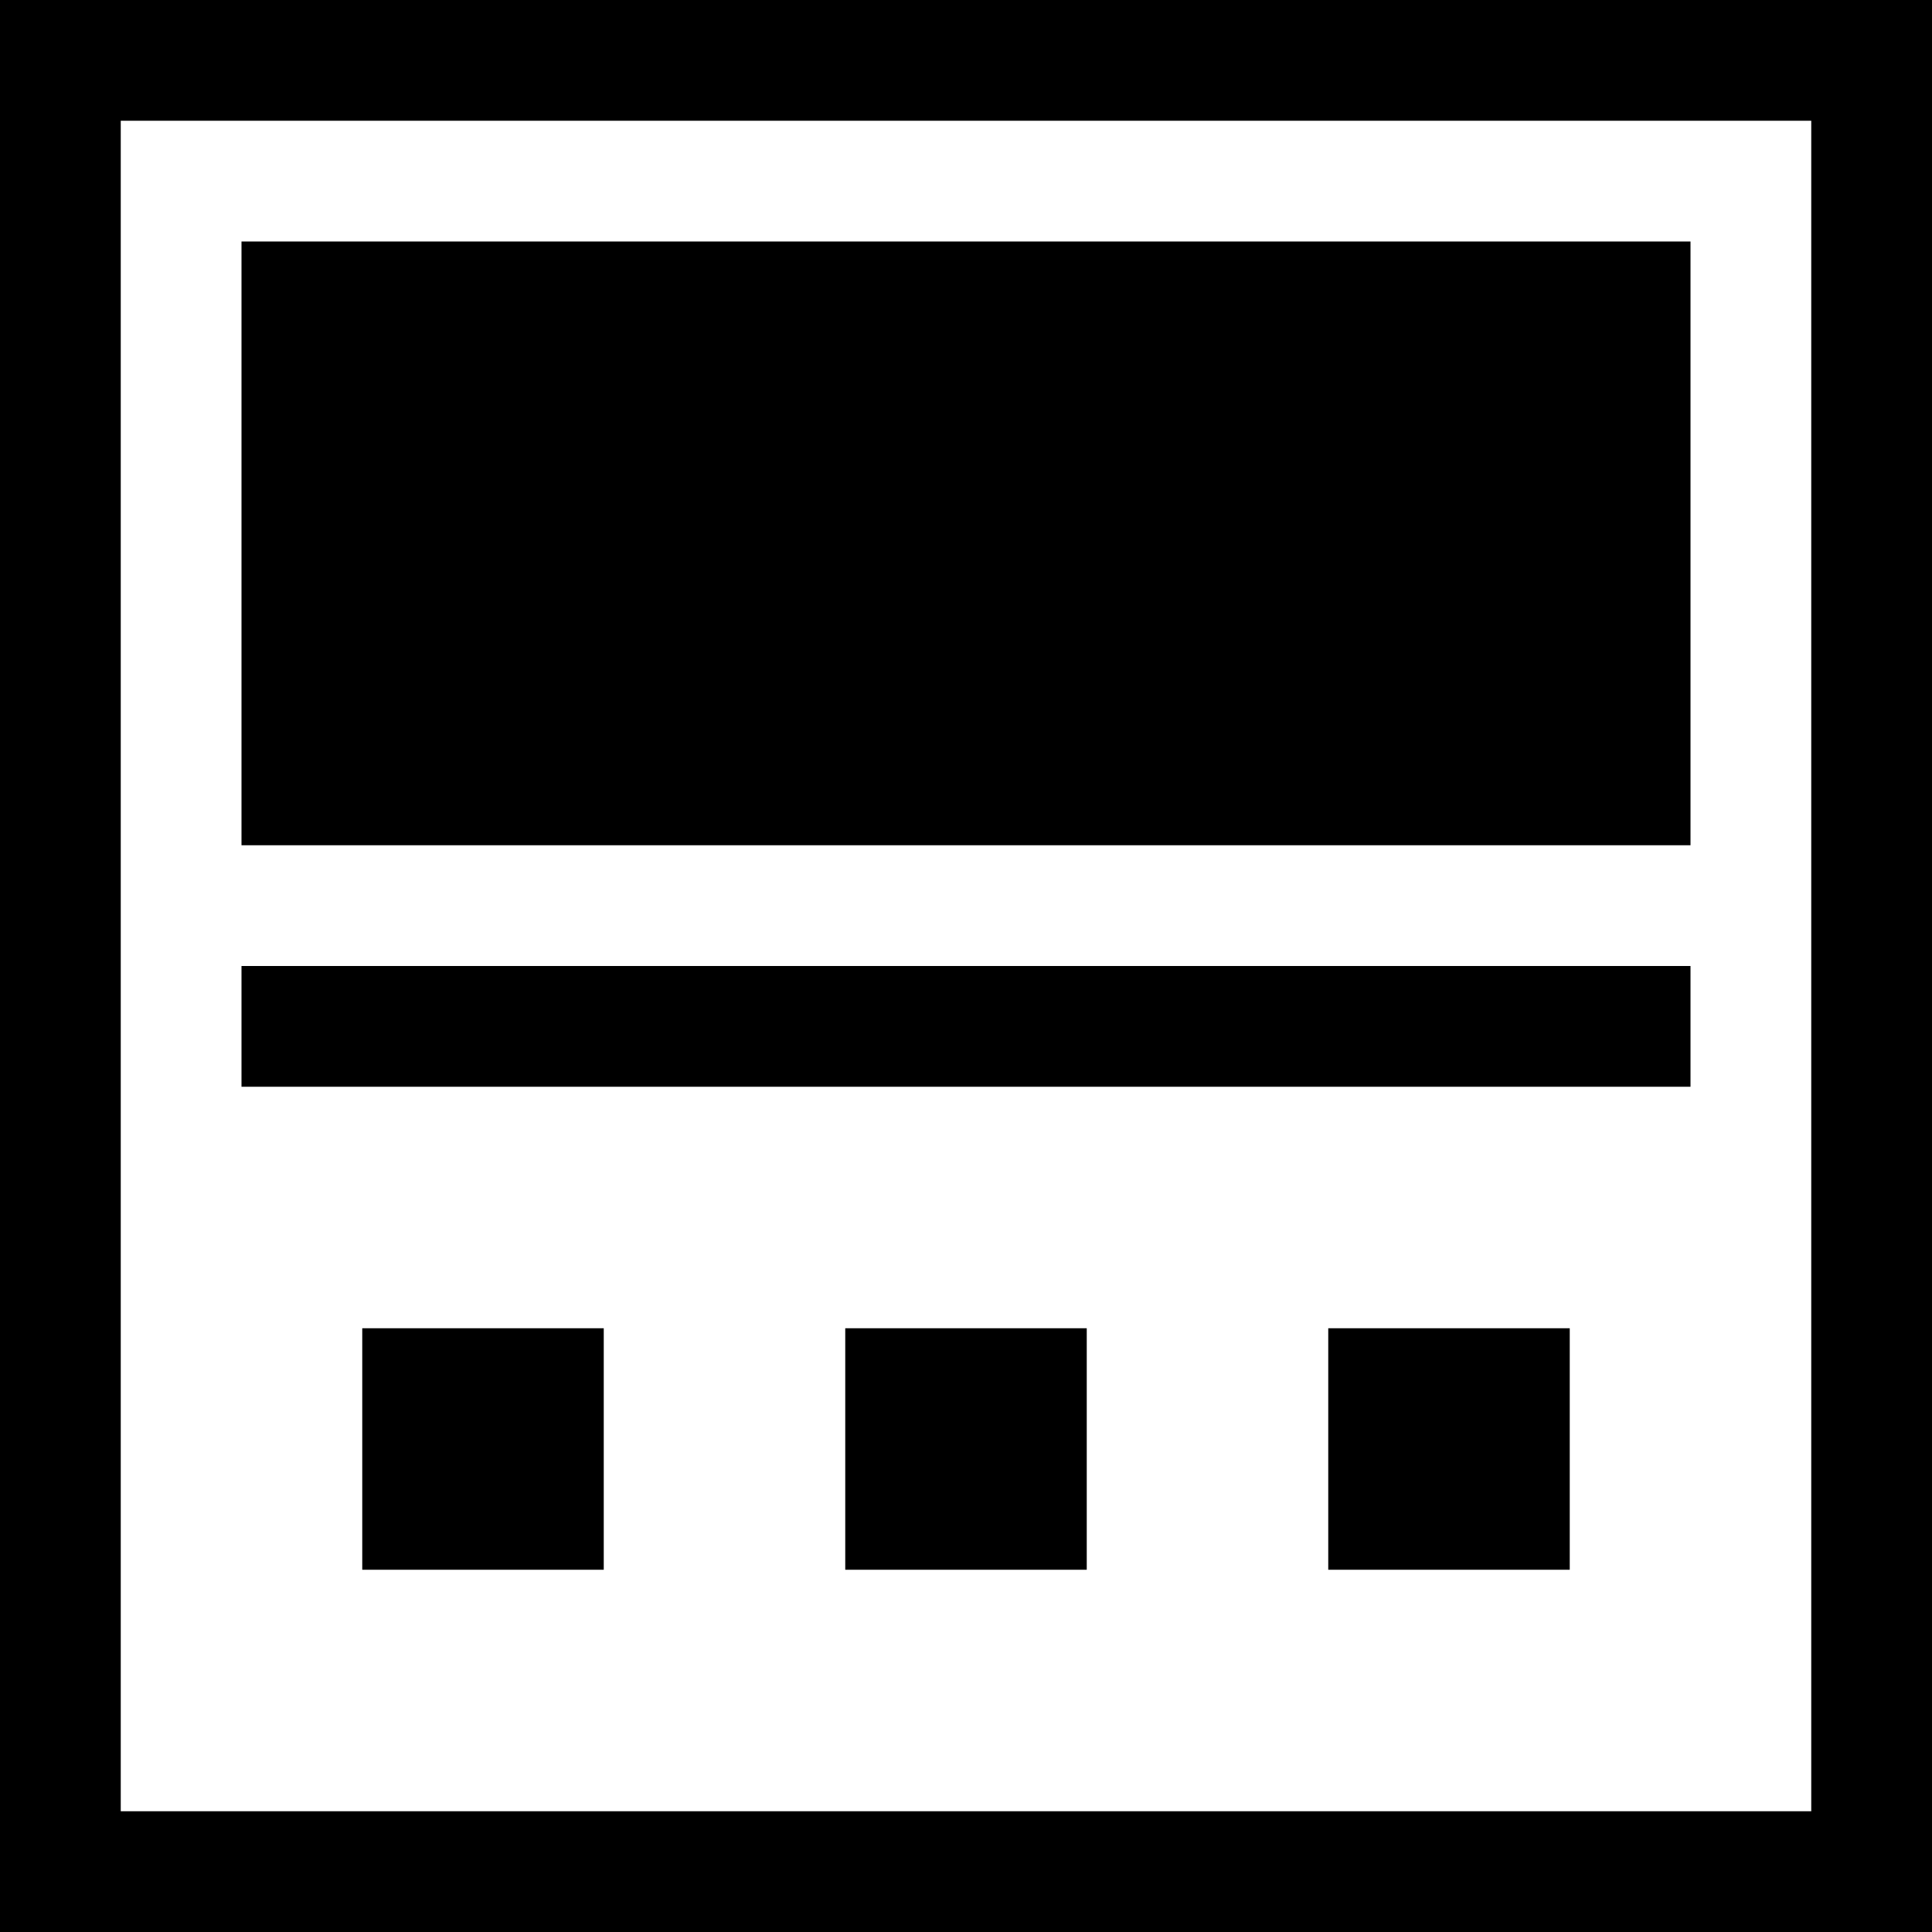 <?xml version="1.0" encoding="UTF-8"?>
<svg width="16px" height="16px" viewBox="0 0 16 16" version="1.1" xmlns="http://www.w3.org/2000/svg" xmlns:xlink="http://www.w3.org/1999/xlink">
    <!-- Generator: Sketch 41.2 (35397) - http://www.bohemiancoding.com/sketch -->
    <title>web-design</title>
    <desc>Created with Sketch.</desc>
    <defs></defs>
    <g id="Page-1" stroke="none" stroke-width="1" fill="none" fill-rule="evenodd">
        <path d="M0,0 L16,0 L16,16 L0,16 L0,0 Z M1,1 L15,1 L15,15 L1,15 L1,1 Z M11,11 L13,11 L13,13 L11,13 L11,11 Z M2,2 L14,2 L14,7 L2,7 L2,2 Z M2,8 L14,8 L14,9 L2,9 L2,8 Z M3,11 L5,11 L5,13 L3,13 L3,11 Z M7,11 L9,11 L9,13 L7,13 L7,11 Z" id="web-design" fill="#000000"></path>
    </g>
</svg>